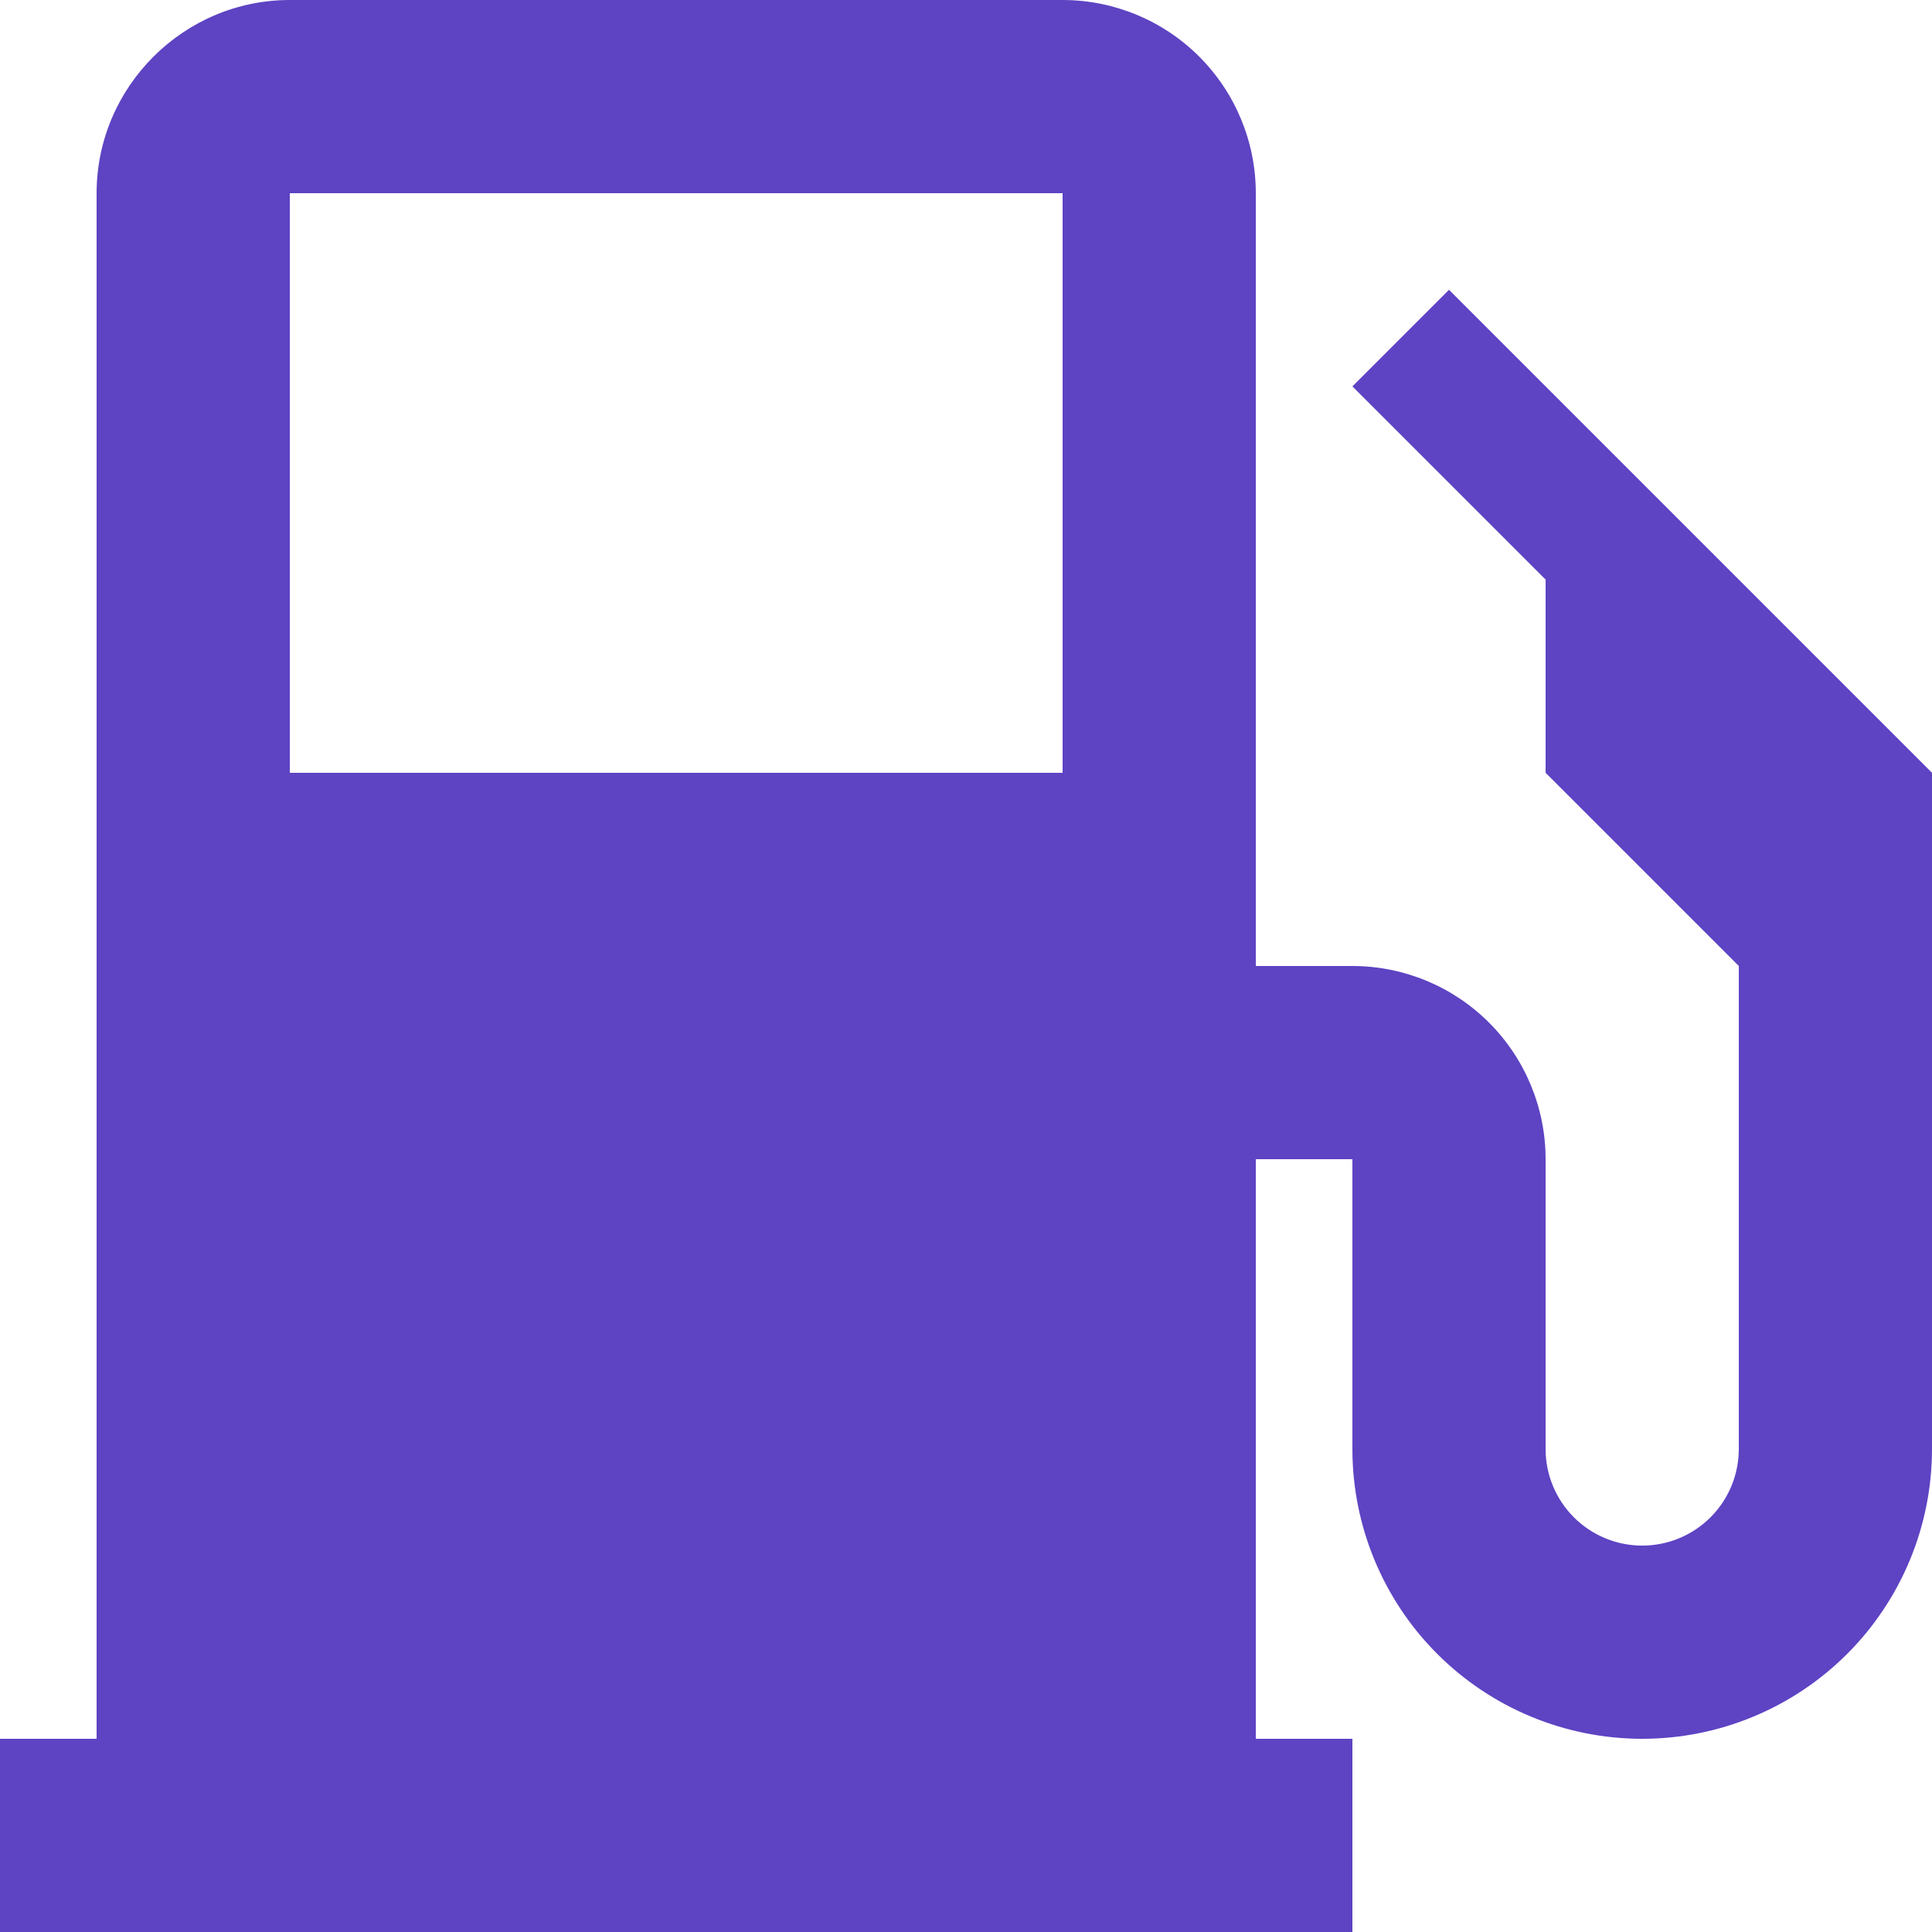 <svg width="86" height="86" viewBox="0 0 86 86" fill="none" xmlns="http://www.w3.org/2000/svg">
<path d="M55.9 77.4H60.2V86H0V77.4H4.3V8.6C4.3 3.87 8.17 0 12.9 0H47.3C49.581 0 51.768 0.906 53.381 2.519C54.994 4.132 55.9 6.319 55.9 8.6V77.4ZM12.9 8.6V34.4H47.3V8.6H12.9ZM55.9 43H60.2C62.481 43 64.668 43.906 66.281 45.519C67.894 47.132 68.8 49.319 68.8 51.6V64.5C68.8 65.64 69.253 66.734 70.059 67.541C70.866 68.347 71.96 68.8 73.1 68.8C74.24 68.8 75.334 68.347 76.141 67.541C76.947 66.734 77.4 65.64 77.4 64.5V43L68.8 34.4V25.8L60.2 17.2L64.5 12.9L86 34.4V64.5C86 67.921 84.641 71.203 82.222 73.622C79.802 76.041 76.521 77.4 73.1 77.4C69.679 77.4 66.397 76.041 63.978 73.622C61.559 71.203 60.2 67.921 60.2 64.5V51.6H55.9V43Z" fill="#5E43C3"/>
</svg>
